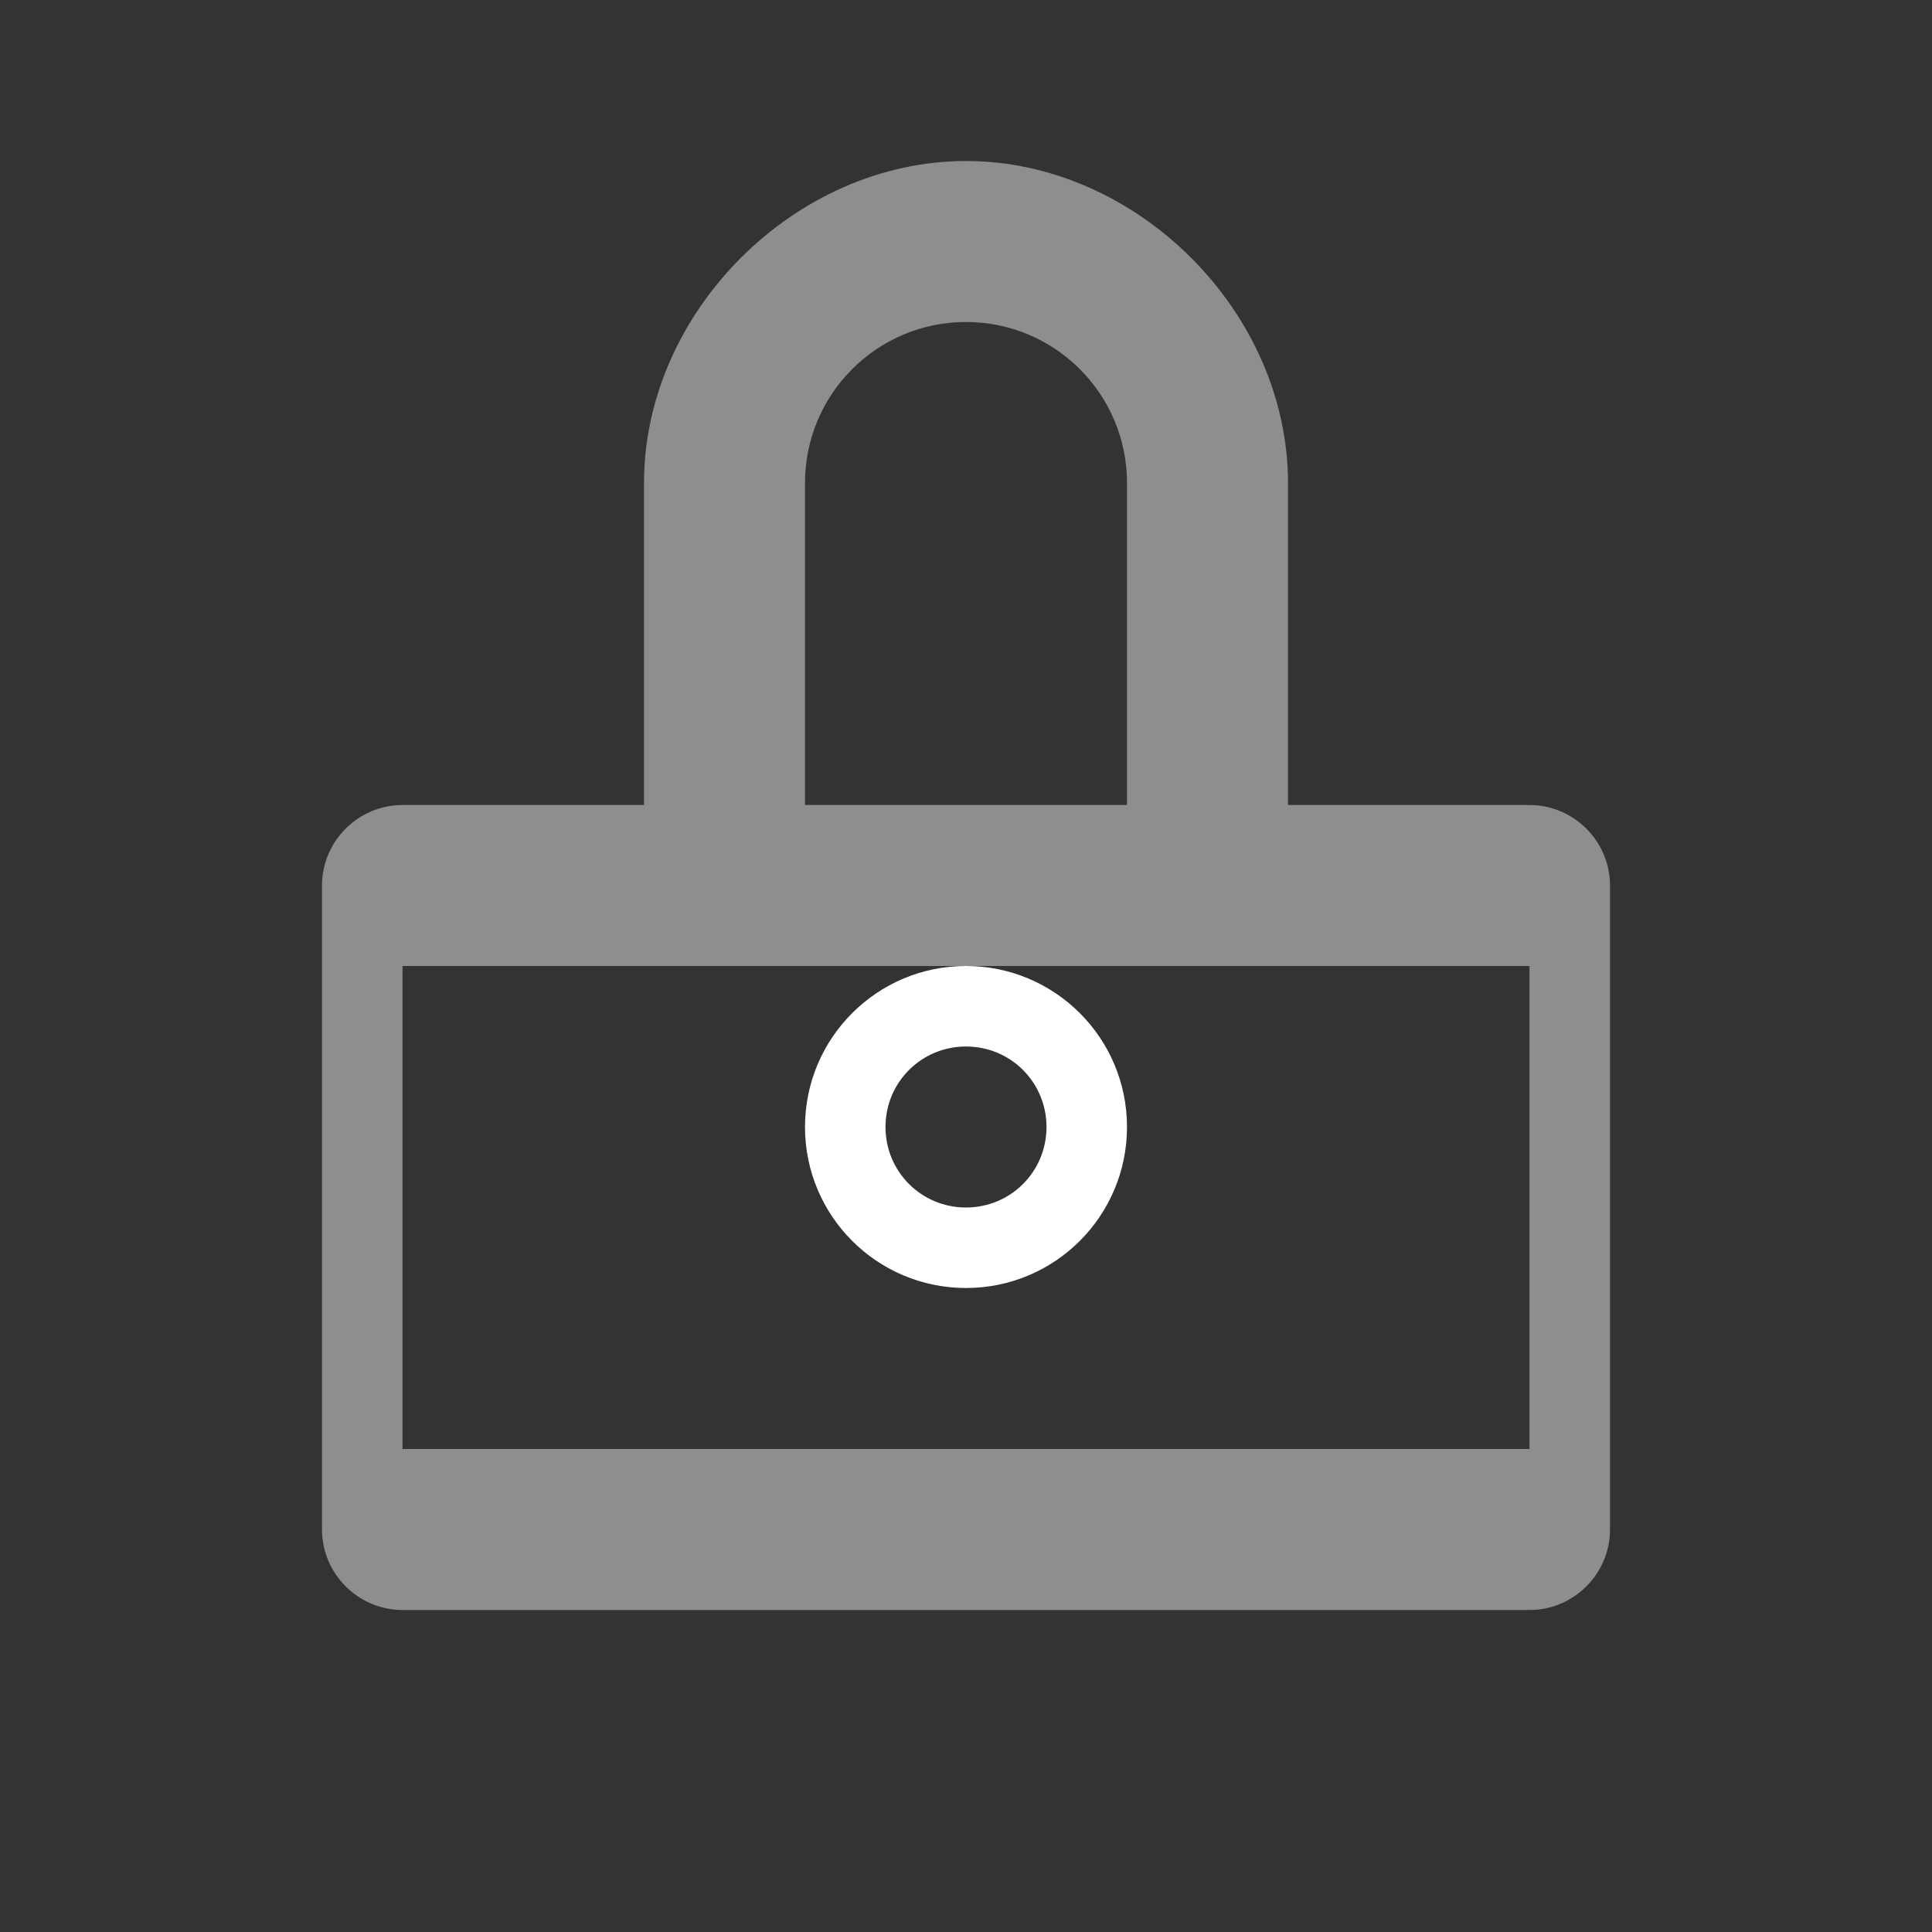 <?xml version="1.0" encoding="UTF-8"?>
<svg xmlns="http://www.w3.org/2000/svg" xmlns:xlink="http://www.w3.org/1999/xlink" viewBox="0 0 48 48" width="48px" height="48px">
  <rect x="0" y="0" width="48" height="48" fill="#333333" stroke="none"/>
  <g id="surface1">
    <path style="stroke:none;fill-rule:nonzero;fill:rgb(55.686%,55.686%,55.686%);fill-opacity:1;" d="M 24 4 C 19.75 4 16 7.75 16 12 L 16 20 L 10 20 C 8.9 20 8 20.9 8 22 L 8 38 C 8 39.1 8.9 40 10 40 L 38 40 C 39.1 40 40 39.1 40 38 L 40 22 C 40 20.9 39.1 20 38 20 L 32 20 L 32 12 C 32 7.75 28.25 4 24 4 z M 24 8 C 26.21 8 28 9.79 28 12 L 28 20 L 20 20 L 20 12 C 20 9.79 21.79 8 24 8 z M 10 24 L 38 24 L 38 36 L 10 36 z M 10 24 "/>
    <path style="stroke:none;fill-rule:nonzero;fill:rgb(100%,100%,100%);fill-opacity:1;" d="M 24 24 C 21.79 24 20 25.79 20 28 C 20 30.21 21.79 32 24 32 C 26.21 32 28 30.21 28 28 C 28 25.79 26.21 24 24 24 z M 24 26 C 25.11 26 26 26.89 26 28 C 26 29.11 25.11 30 24 30 C 22.89 30 22 29.11 22 28 C 22 26.89 22.89 26 24 26 z M 24 26 "/>
  </g>
</svg>